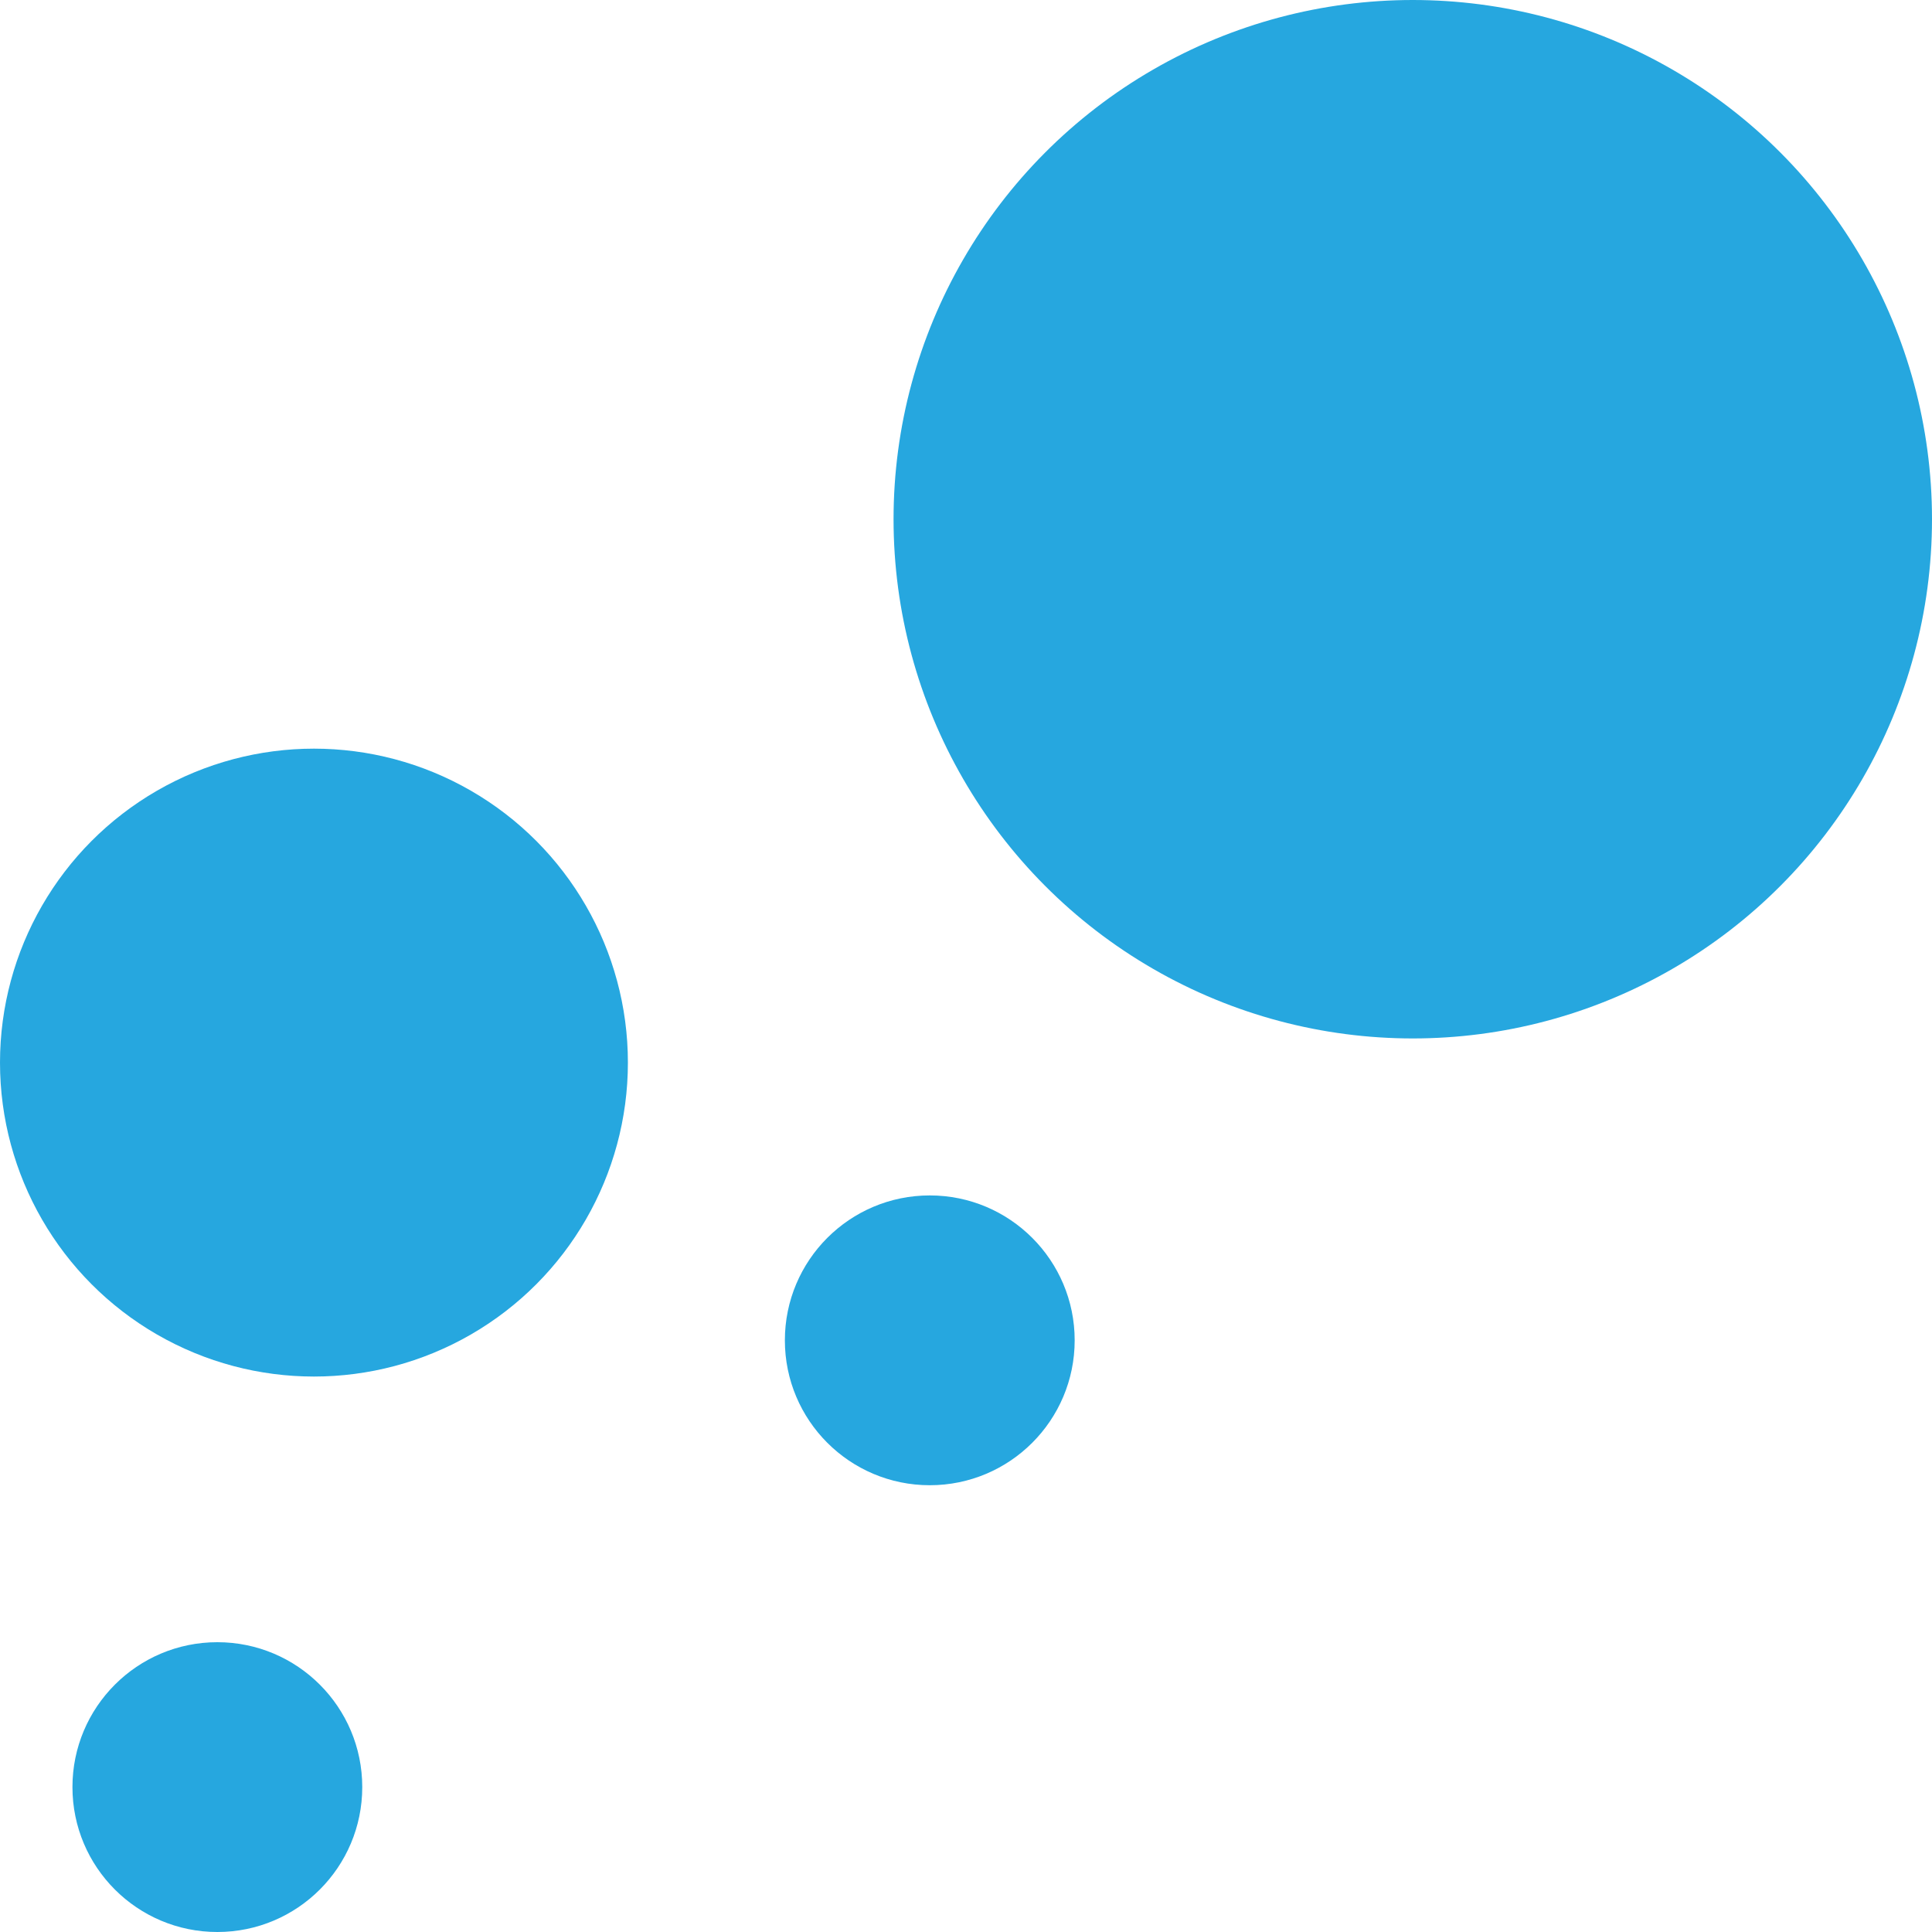 <?xml version="1.0" encoding="utf-8"?>
<!-- Generator: Adobe Illustrator 22.1.0, SVG Export Plug-In . SVG Version: 6.00 Build 0)  -->
<svg version="1.1" id="Layer_1" xmlns="http://www.w3.org/2000/svg" xmlns:xlink="http://www.w3.org/1999/xlink" x="0px" y="0px"
	 width="16px" height="16px" viewBox="0 0 16 16" style="enable-background:new 0 0 16 16;" xml:space="preserve">
<style type="text/css">
	.st0{fill:#26A7DF;}
</style>
<ellipse class="st0" cx="7.7" cy="11.1" rx="1.2" ry="1.2"/>
<circle class="st0" cx="2.6" cy="8.8" r="2.6"/>
<circle class="st0" cx="11.7" cy="4.3" r="4.3"/>
<circle class="st0" cx="1.8" cy="14.8" r="1.2"/>
</svg>
